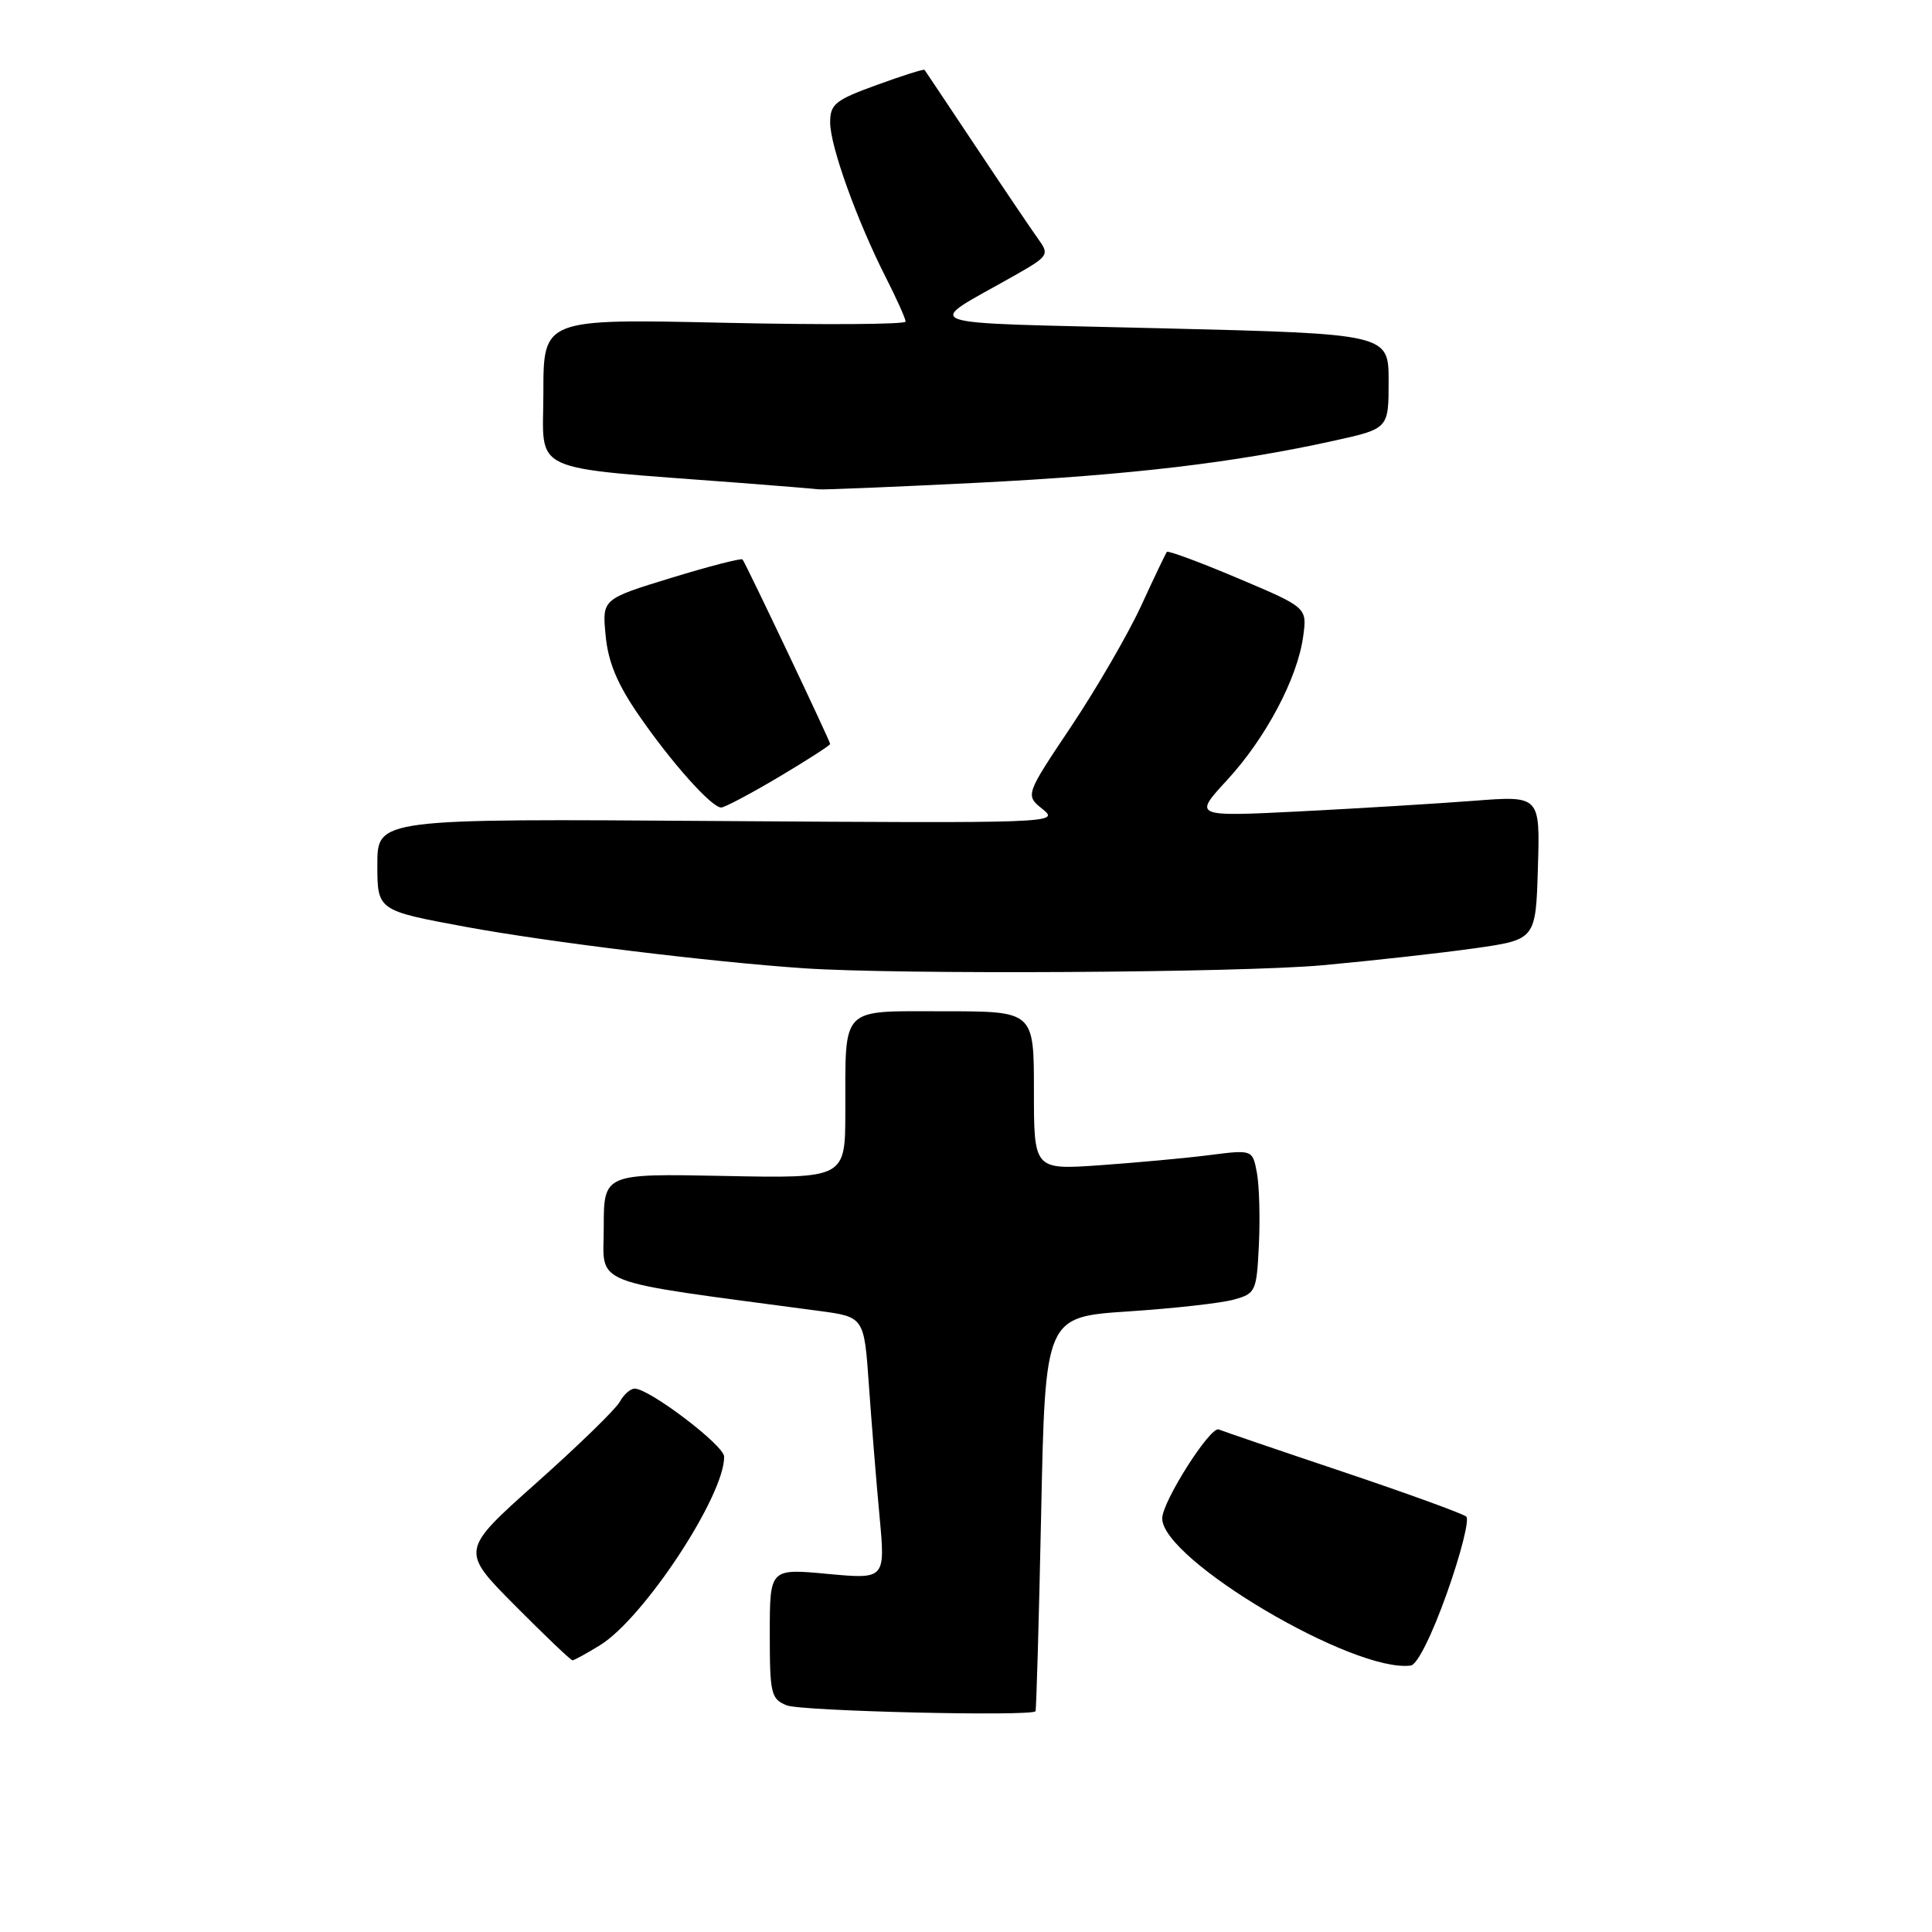 <?xml version="1.0" encoding="UTF-8" standalone="no"?>
<!DOCTYPE svg PUBLIC "-//W3C//DTD SVG 1.1//EN" "http://www.w3.org/Graphics/SVG/1.1/DTD/svg11.dtd" >
<svg xmlns="http://www.w3.org/2000/svg" xmlns:xlink="http://www.w3.org/1999/xlink" version="1.1" viewBox="0 0 256 256">
 <g >
 <path fill="currentColor"
d=" M 137.21 226.75 C 137.32 226.61 137.66 214.80 137.96 200.50 C 138.50 174.50 138.50 174.50 149.50 173.77 C 155.55 173.37 161.85 172.67 163.50 172.20 C 166.39 171.40 166.51 171.12 166.81 164.93 C 166.98 161.39 166.86 157.11 166.55 155.42 C 165.97 152.33 165.97 152.33 160.24 153.06 C 157.08 153.46 150.56 154.06 145.75 154.40 C 137.00 155.01 137.00 155.01 137.00 144.51 C 137.00 134.00 137.00 134.00 125.12 134.00 C 111.19 134.00 112.04 133.14 112.01 147.32 C 112.00 156.14 112.00 156.14 96.00 155.82 C 80.00 155.50 80.00 155.50 80.00 162.64 C 80.00 170.51 77.51 169.55 108.50 173.70 C 114.50 174.50 114.50 174.50 115.13 183.50 C 115.48 188.45 116.11 196.27 116.54 200.88 C 117.32 209.26 117.32 209.26 109.66 208.55 C 102.00 207.83 102.00 207.83 102.00 216.45 C 102.00 224.45 102.16 225.13 104.25 225.97 C 106.17 226.74 136.62 227.46 137.21 226.75 Z  M 191.73 211.08 C 193.57 205.91 194.72 201.35 194.29 200.96 C 193.85 200.57 186.53 197.91 178.00 195.04 C 169.47 192.18 162.04 189.64 161.49 189.41 C 160.37 188.95 154.00 198.98 154.00 201.20 C 154.00 206.67 179.43 221.72 186.94 220.69 C 187.80 220.57 189.75 216.65 191.73 211.08 Z  M 79.52 217.99 C 85.34 214.39 96.05 198.11 95.95 193.00 C 95.92 191.50 86.04 184.00 84.10 184.00 C 83.53 184.00 82.64 184.79 82.12 185.75 C 81.60 186.71 76.64 191.54 71.09 196.48 C 61.01 205.46 61.01 205.46 68.23 212.73 C 72.20 216.73 75.63 220.00 75.86 220.00 C 76.08 220.00 77.73 219.09 79.52 217.99 Z  M 175.25 127.90 C 181.91 127.29 190.98 126.28 195.43 125.65 C 203.50 124.50 203.50 124.50 203.78 114.96 C 204.07 105.43 204.07 105.43 195.28 106.11 C 190.45 106.48 180.11 107.11 172.31 107.51 C 158.12 108.22 158.12 108.22 162.60 103.36 C 167.74 97.78 171.94 89.84 172.68 84.31 C 173.20 80.50 173.20 80.50 164.05 76.63 C 159.02 74.50 154.78 72.93 154.62 73.13 C 154.46 73.33 152.91 76.56 151.19 80.31 C 149.46 84.05 145.30 91.22 141.95 96.24 C 135.84 105.37 135.84 105.37 138.17 107.23 C 140.45 109.06 139.53 109.09 95.25 108.79 C 50.00 108.47 50.00 108.47 50.00 114.56 C 50.00 120.65 50.00 120.65 61.75 122.82 C 72.52 124.81 94.23 127.47 106.50 128.30 C 119.12 129.16 164.37 128.89 175.25 127.90 Z  M 103.19 102.96 C 106.94 100.73 110.00 98.76 110.00 98.58 C 110.00 98.20 98.84 74.70 98.39 74.13 C 98.23 73.93 93.98 75.03 88.94 76.57 C 79.78 79.38 79.78 79.38 80.25 84.22 C 80.58 87.72 81.79 90.63 84.61 94.72 C 88.91 100.98 94.28 107.00 95.56 107.00 C 96.01 107.00 99.45 105.18 103.19 102.96 Z  M 129.50 63.97 C 149.71 62.95 163.50 61.33 176.75 58.40 C 184.00 56.80 184.00 56.80 184.00 50.52 C 184.00 44.24 184.00 44.24 153.88 43.50 C 120.22 42.67 122.29 43.40 134.32 36.57 C 138.96 33.94 139.08 33.76 137.57 31.67 C 136.71 30.48 133.01 25.00 129.35 19.50 C 125.68 14.00 122.61 9.39 122.51 9.26 C 122.42 9.12 119.57 10.02 116.17 11.26 C 110.67 13.26 110.00 13.79 110.00 16.23 C 110.00 19.35 113.52 29.15 117.37 36.75 C 118.82 39.60 120.00 42.24 120.00 42.61 C 120.00 42.99 109.20 43.06 96.00 42.77 C 72.00 42.24 72.00 42.24 72.00 52.02 C 72.00 62.95 69.52 61.80 98.00 63.98 C 103.22 64.38 107.95 64.77 108.50 64.84 C 109.05 64.91 118.50 64.52 129.50 63.97 Z "/>
</g>
</svg>